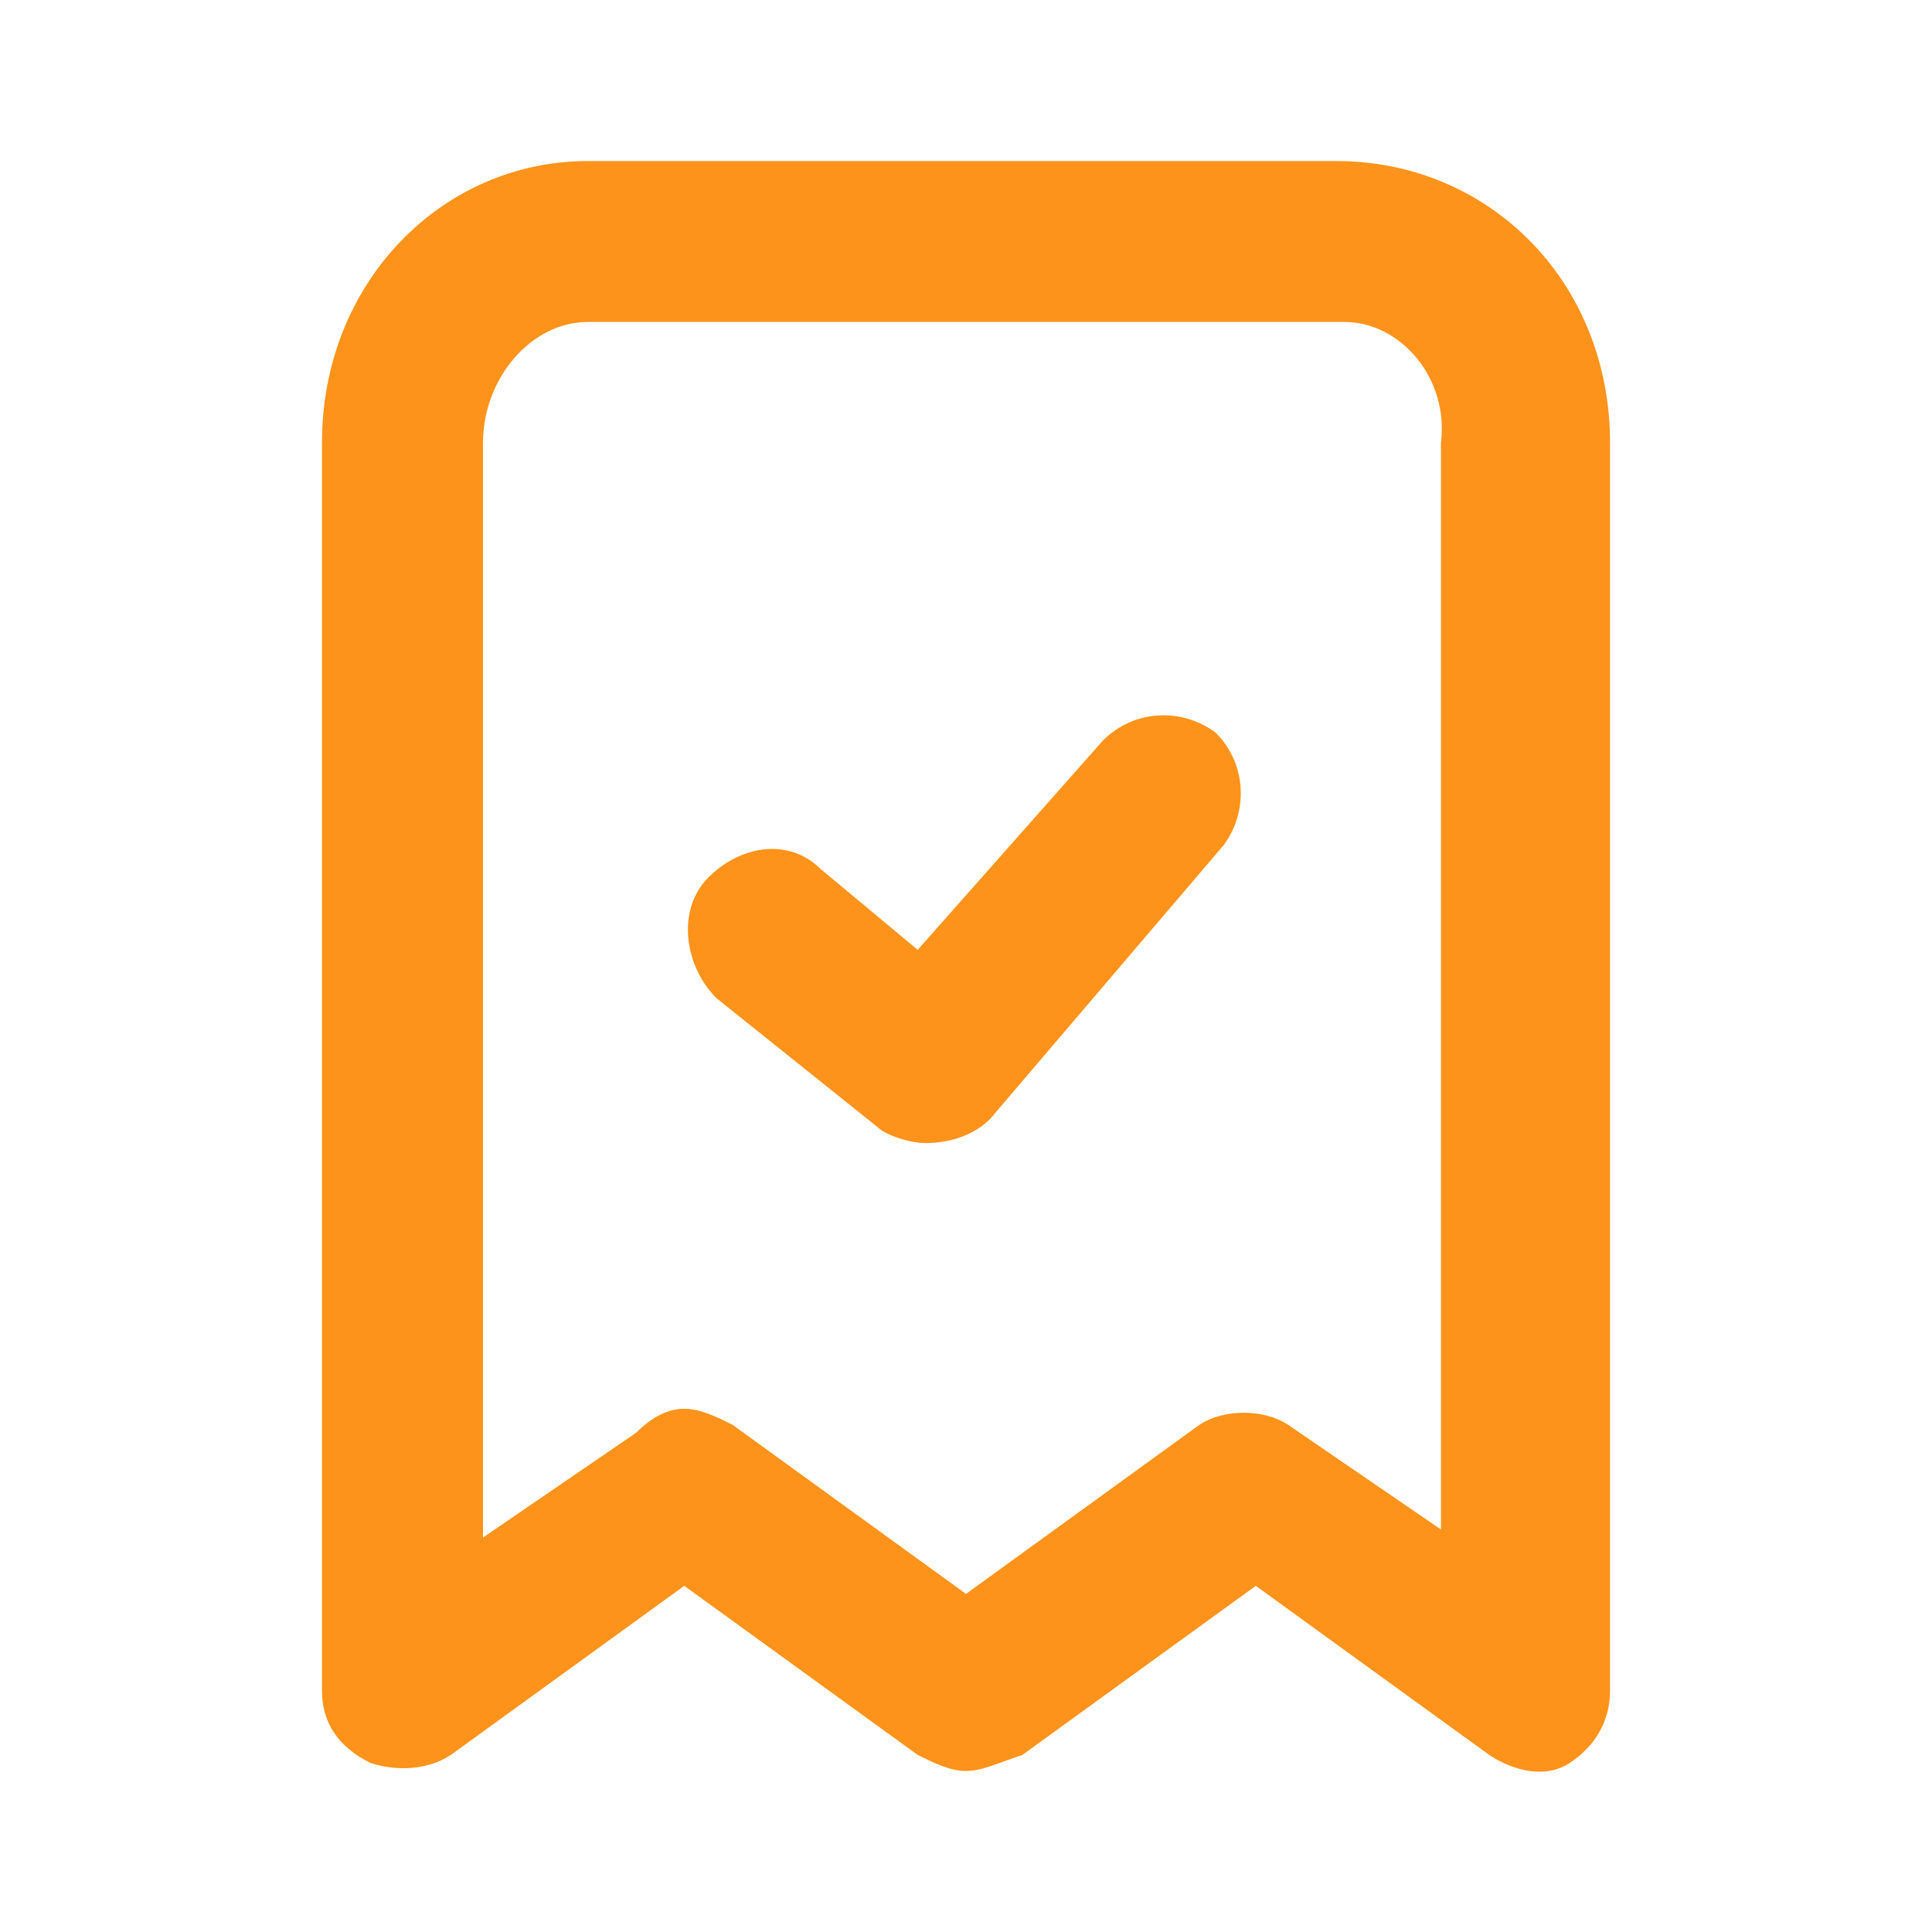 <svg width="17" height="17" viewBox="0 0 17 17" fill="none" xmlns="http://www.w3.org/2000/svg">
<path d="M8.5 15.583C8.358 15.583 8.217 15.512 8.075 15.442L6.021 13.954L3.967 15.442C3.754 15.583 3.471 15.583 3.259 15.512C2.975 15.371 2.833 15.158 2.833 14.875V3.896C2.833 2.479 3.896 1.417 5.171 1.417H11.758C13.104 1.417 14.167 2.479 14.167 3.896V14.875C14.167 15.158 14.025 15.371 13.813 15.512C13.6 15.654 13.317 15.583 13.104 15.442L11.05 13.954L8.996 15.442C8.784 15.512 8.642 15.583 8.5 15.583ZM6.021 12.396C6.163 12.396 6.304 12.467 6.446 12.537L8.5 14.025L10.554 12.537C10.767 12.396 11.121 12.396 11.334 12.537L12.679 13.458V3.896C12.75 3.329 12.325 2.833 11.829 2.833H5.171C4.675 2.833 4.25 3.329 4.25 3.896V13.529L5.596 12.608C5.738 12.467 5.879 12.396 6.021 12.396Z" fill="#FD931A"/>
<path d="M8.146 10.058C8.004 10.058 7.791 9.988 7.721 9.917L6.304 8.783C6.021 8.5 5.95 8.004 6.233 7.721C6.516 7.438 6.941 7.367 7.225 7.65L8.075 8.358L9.704 6.517C9.987 6.233 10.412 6.233 10.696 6.446C10.979 6.729 10.979 7.154 10.766 7.438L8.712 9.846C8.571 9.988 8.358 10.058 8.146 10.058Z" fill="#FD931A"/>
</svg>
